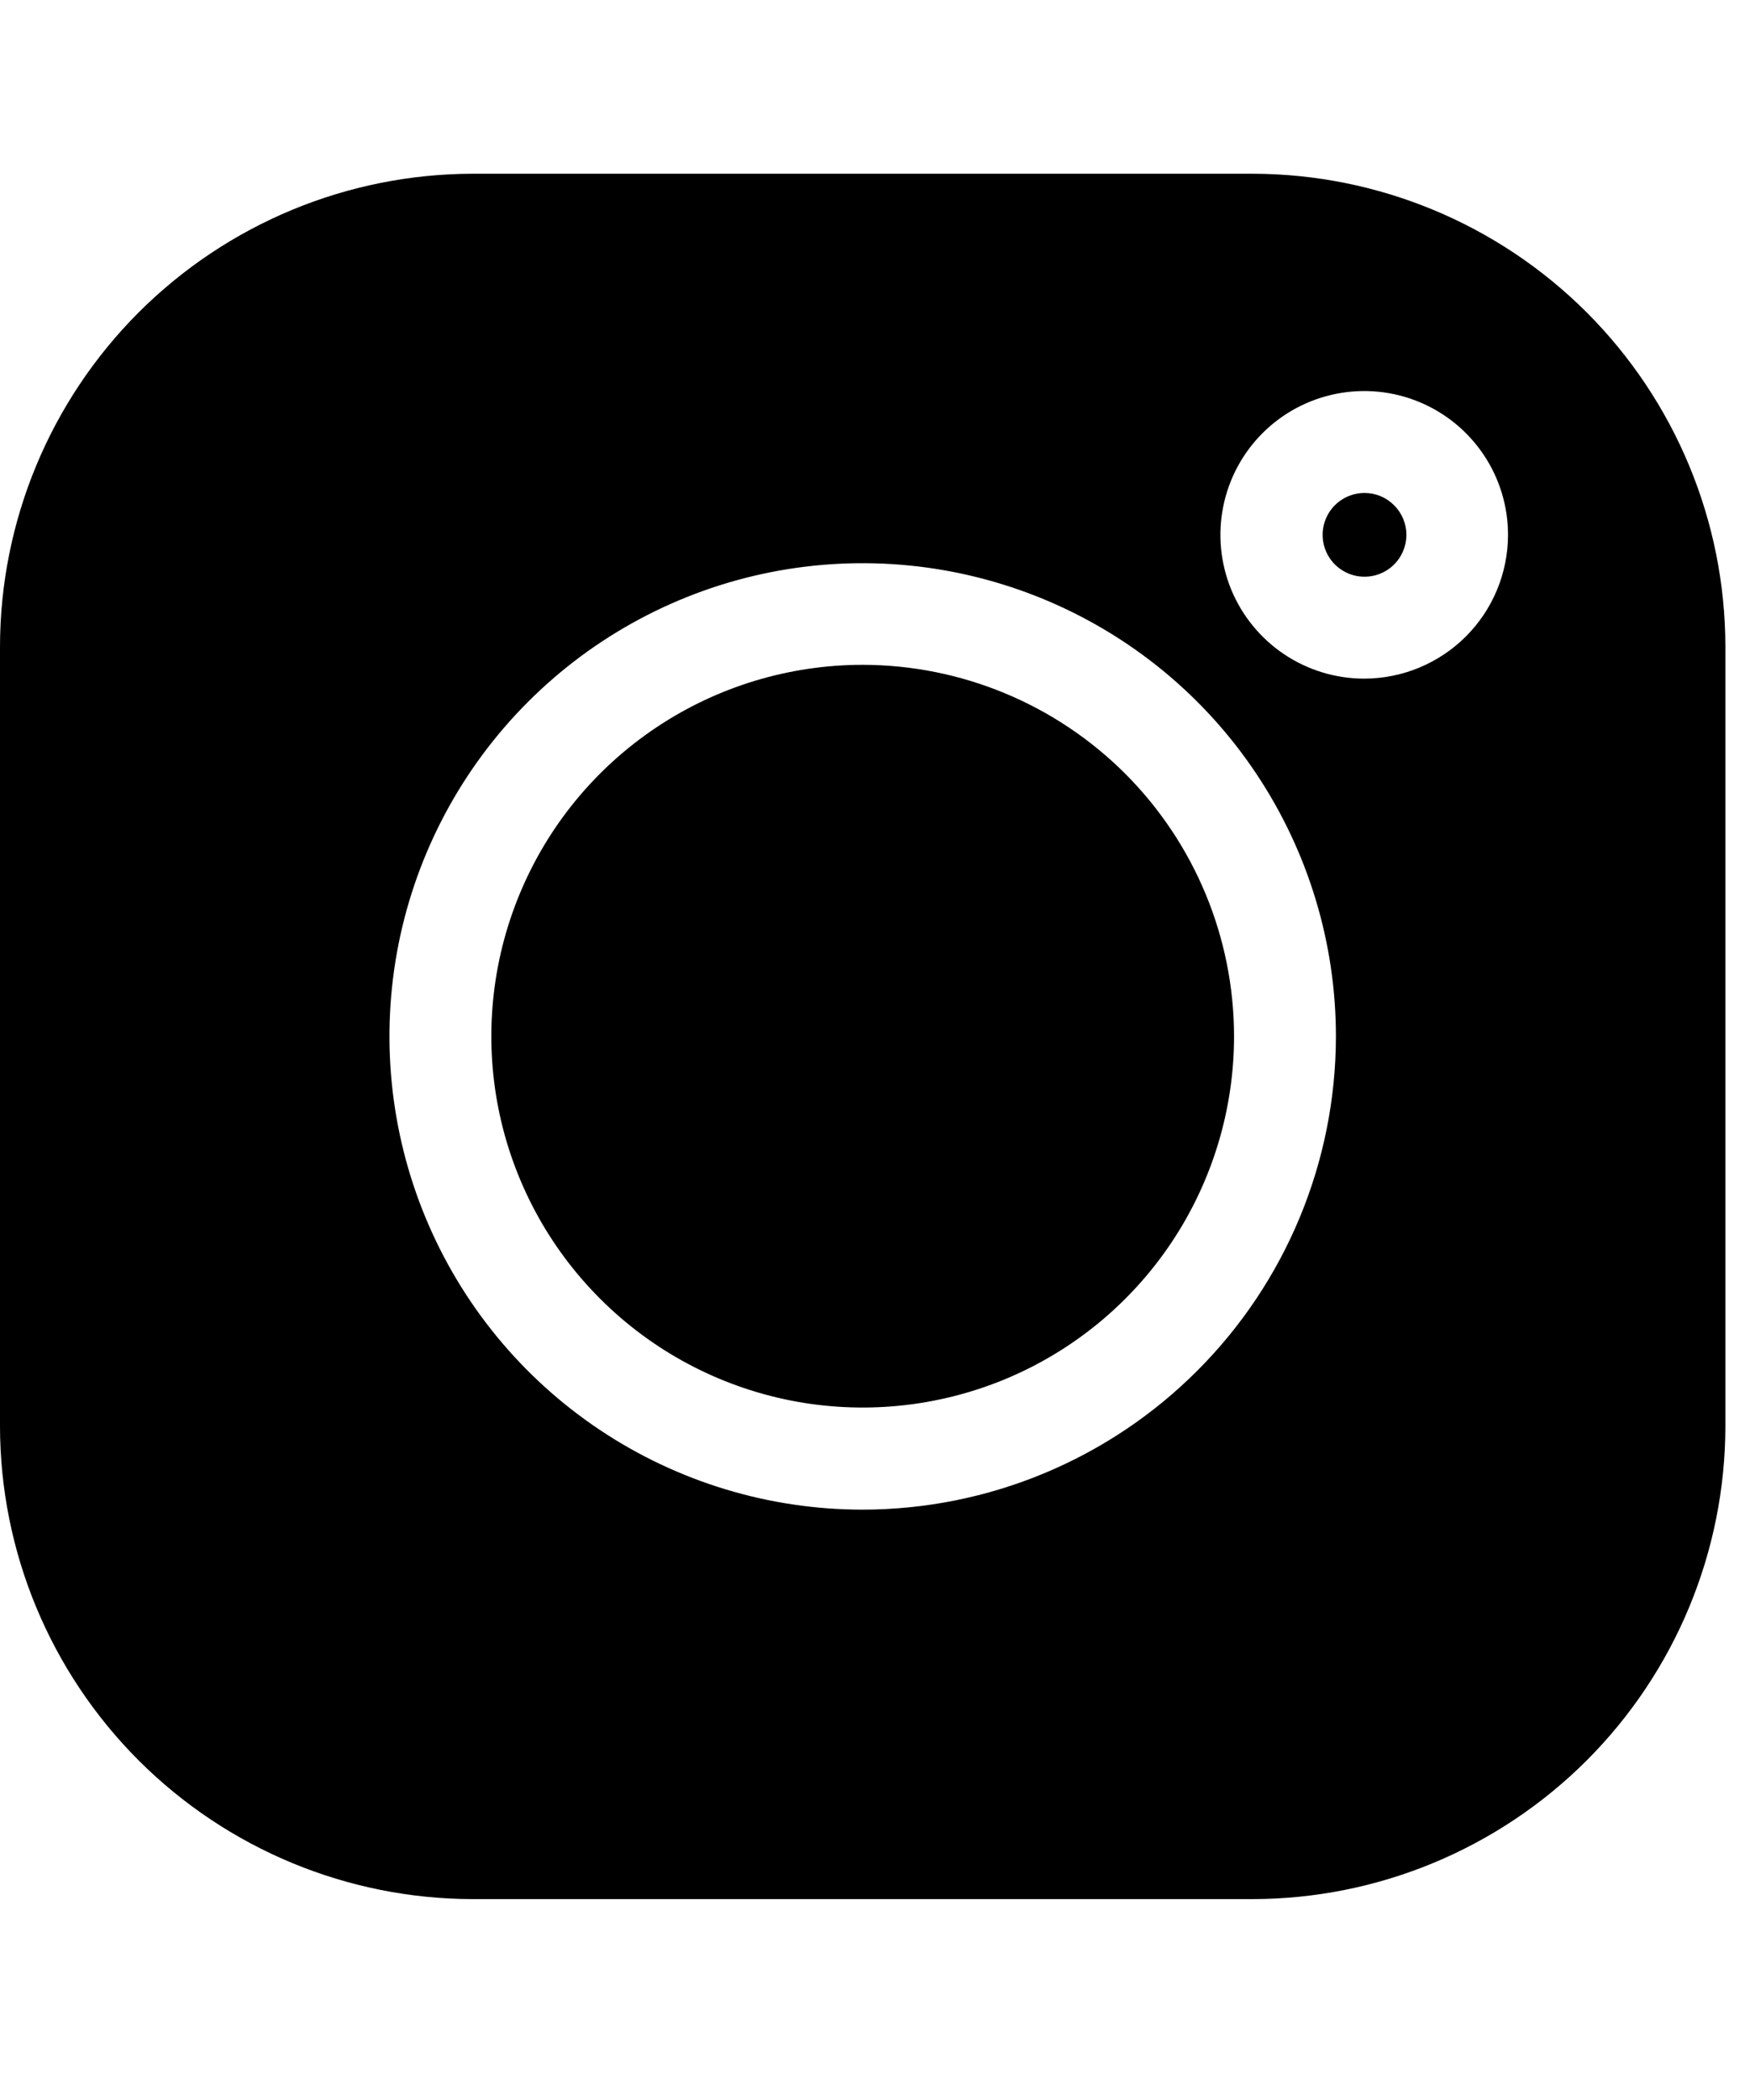 <svg width="25" height="30" viewBox="0 0 29 30" fill="none" xmlns="http://www.w3.org/2000/svg">
<path d="M22.612 5.769C22.475 5.769 22.34 5.81 22.226 5.886C22.112 5.962 22.023 6.071 21.971 6.197C21.918 6.324 21.904 6.464 21.931 6.598C21.958 6.733 22.024 6.857 22.121 6.954C22.218 7.051 22.342 7.117 22.477 7.144C22.611 7.17 22.751 7.157 22.878 7.104C23.004 7.052 23.113 6.963 23.189 6.849C23.265 6.734 23.306 6.6 23.306 6.463C23.306 6.279 23.233 6.103 23.102 5.973C22.972 5.842 22.796 5.769 22.612 5.769Z" fill="black"/>
<path d="M14.296 8.617C13.079 8.617 11.889 8.978 10.877 9.654C9.865 10.33 9.076 11.291 8.611 12.416C8.145 13.54 8.023 14.778 8.26 15.972C8.498 17.165 9.084 18.262 9.945 19.122C10.805 19.983 11.902 20.569 13.095 20.807C14.289 21.044 15.527 20.922 16.651 20.457C17.776 19.991 18.737 19.202 19.413 18.19C20.089 17.178 20.45 15.988 20.45 14.771C20.448 13.139 19.799 11.575 18.646 10.421C17.492 9.268 15.928 8.619 14.296 8.617Z" fill="black"/>
<path d="M20.754 0.479H7.838C5.76 0.481 3.768 1.308 2.298 2.777C0.829 4.247 0.002 6.239 0 8.317L0 21.233C0.002 23.311 0.829 25.303 2.298 26.773C3.768 28.242 5.76 29.069 7.838 29.071H20.754C22.832 29.069 24.824 28.242 26.294 26.773C27.763 25.303 28.59 23.311 28.592 21.233V8.317C28.59 6.239 27.763 4.247 26.294 2.777C24.824 1.308 22.832 0.481 20.754 0.479V0.479ZM14.3 22.617C12.749 22.618 11.232 22.158 9.942 21.297C8.651 20.436 7.646 19.211 7.052 17.778C6.458 16.345 6.302 14.768 6.604 13.246C6.907 11.725 7.654 10.327 8.751 9.23C9.848 8.133 11.245 7.386 12.767 7.083C14.289 6.781 15.866 6.937 17.299 7.531C18.732 8.125 19.957 9.13 20.818 10.421C21.679 11.711 22.139 13.228 22.138 14.779C22.135 16.857 21.308 18.848 19.838 20.317C18.369 21.787 16.378 22.614 14.3 22.617ZM22.607 8.846C22.136 8.846 21.675 8.706 21.283 8.444C20.891 8.182 20.586 7.81 20.405 7.375C20.225 6.939 20.178 6.46 20.27 5.998C20.362 5.535 20.589 5.111 20.922 4.778C21.256 4.444 21.68 4.218 22.143 4.126C22.605 4.034 23.084 4.081 23.52 4.262C23.955 4.442 24.327 4.748 24.589 5.14C24.851 5.532 24.99 5.993 24.99 6.464C24.989 7.096 24.738 7.701 24.291 8.148C23.844 8.594 23.239 8.845 22.607 8.846Z" fill="black"/>
</svg>
